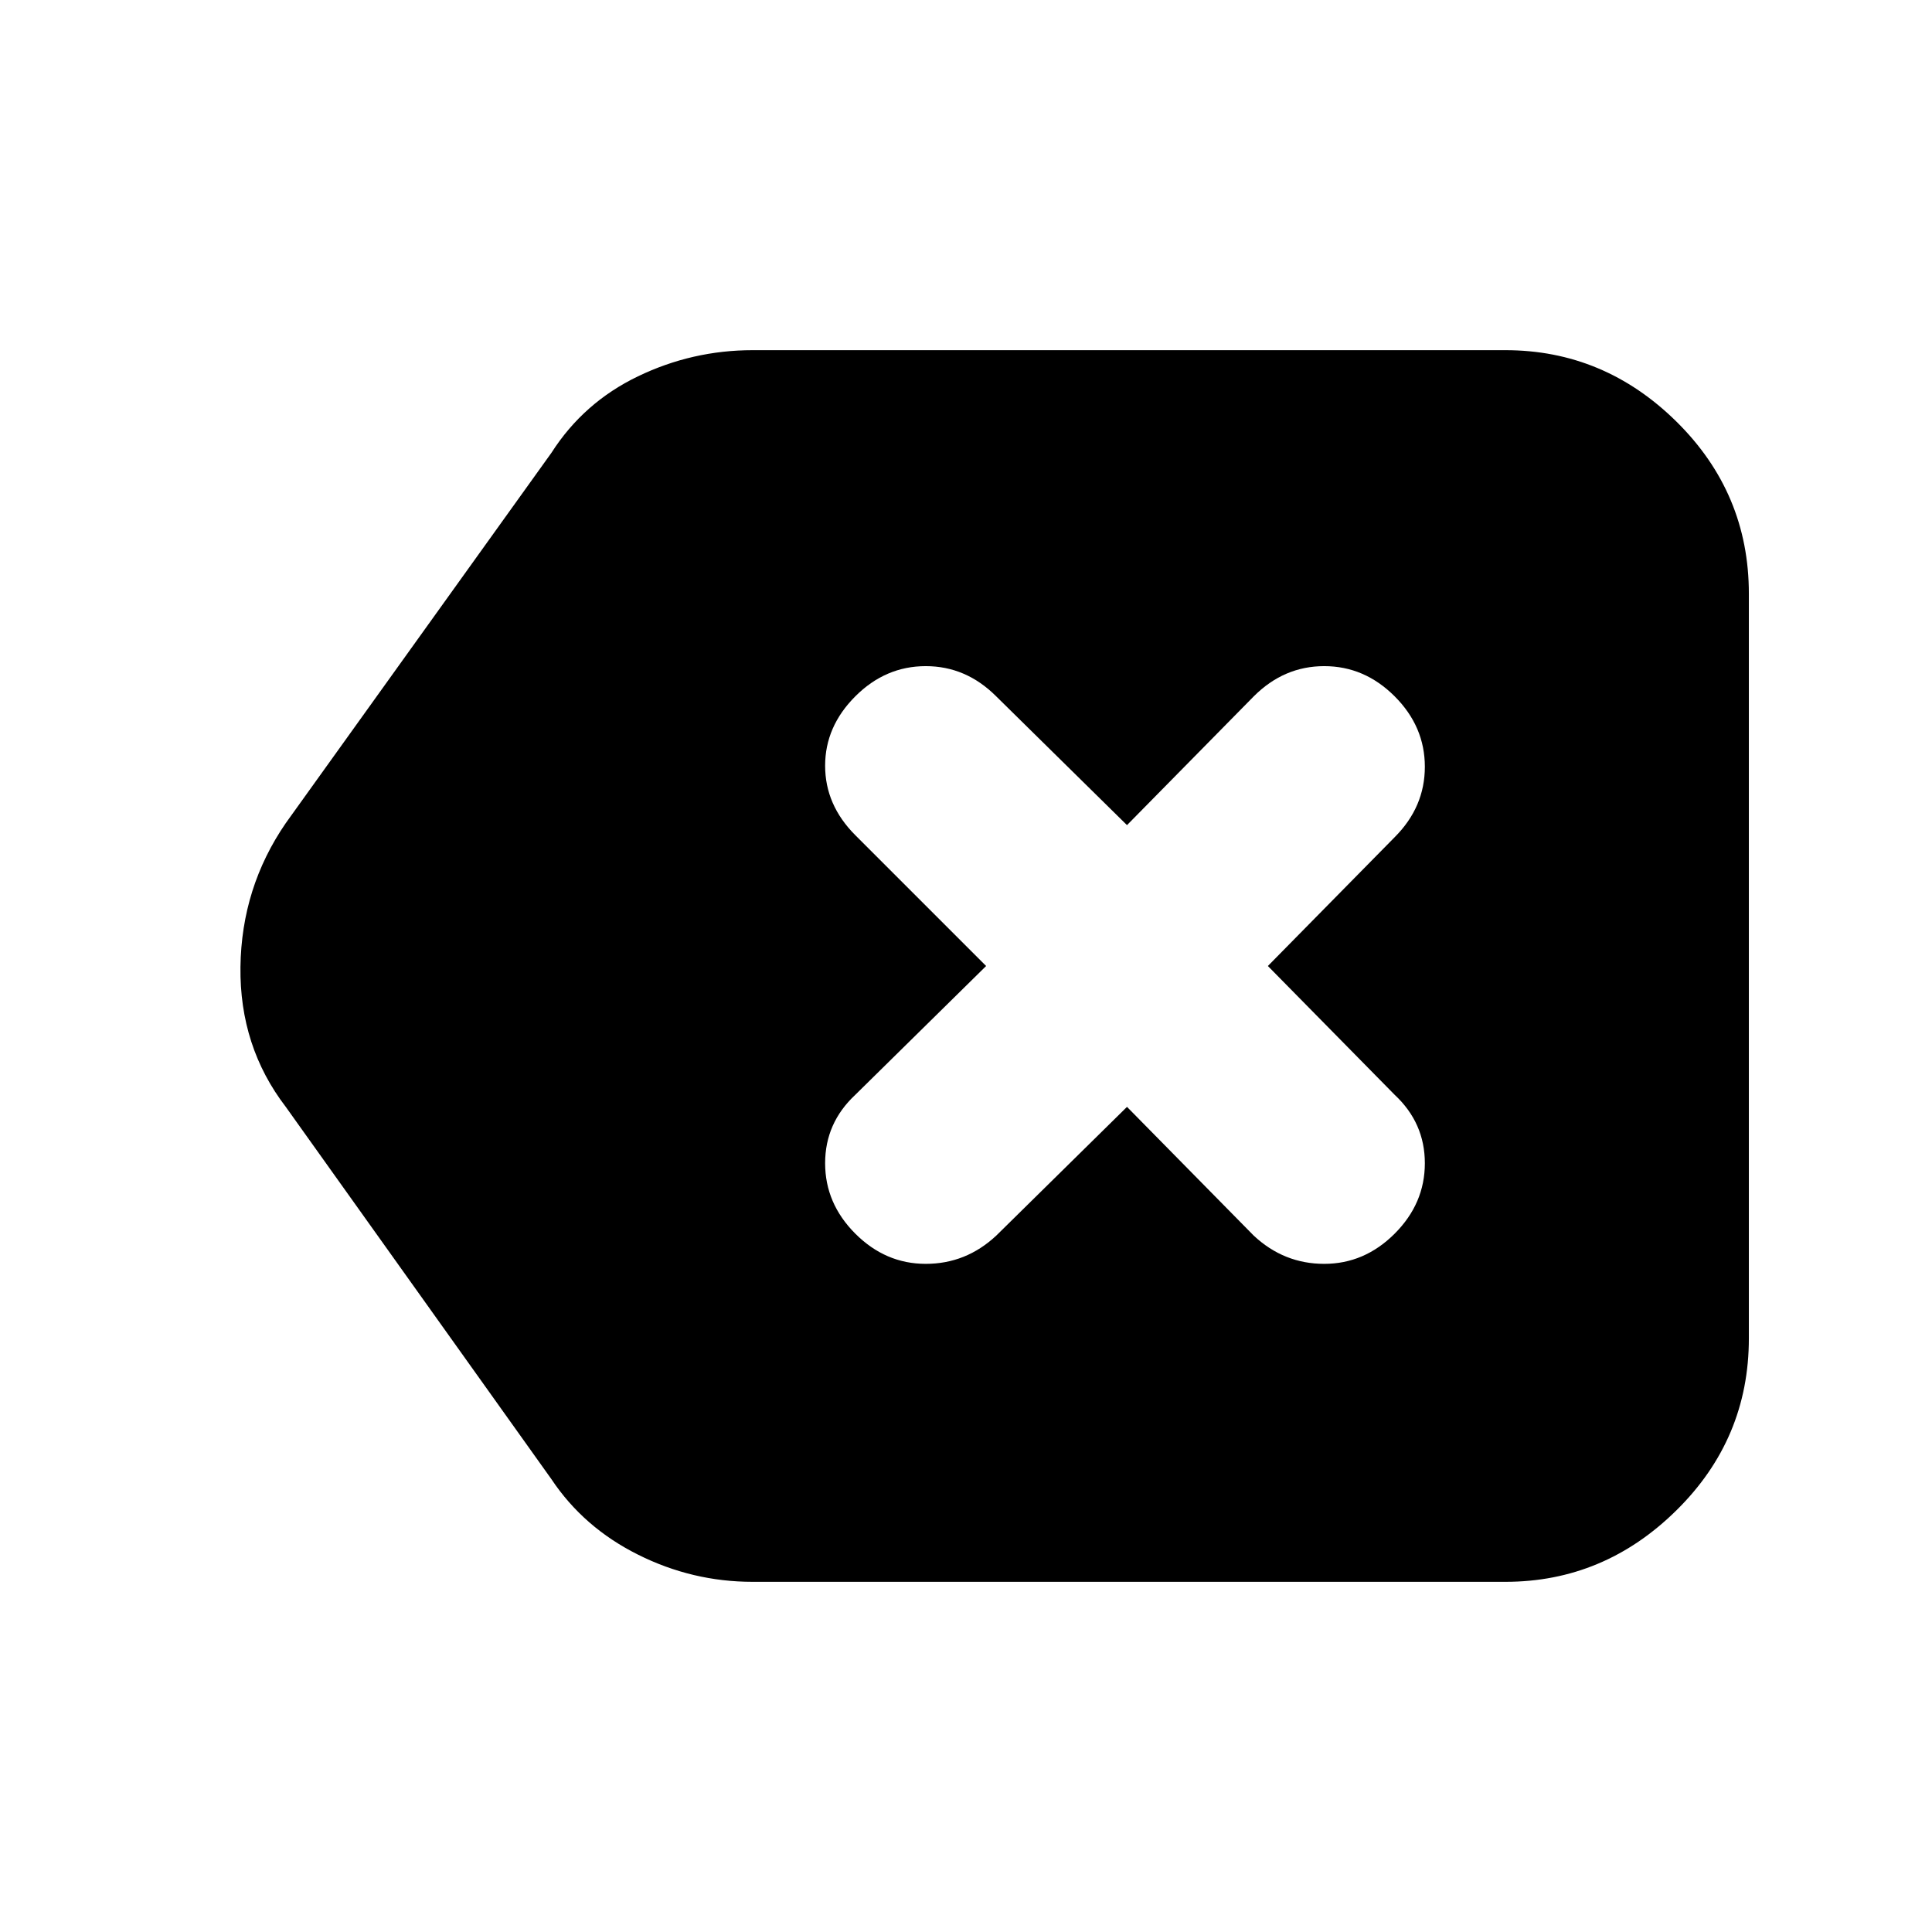 <svg xmlns="http://www.w3.org/2000/svg" height="24" width="24"><path d="M9.35 19.65Q8.6 19.65 7.925 19.312Q7.25 18.975 6.85 18.375L3.55 13.75Q2.975 13 2.987 12.012Q3 11.025 3.55 10.225L6.85 5.625Q7.25 5 7.925 4.675Q8.6 4.35 9.35 4.35H18.7Q19.925 4.35 20.825 5.237Q21.725 6.125 21.725 7.375V16.625Q21.725 17.875 20.825 18.762Q19.925 19.65 18.7 19.65ZM10.625 15.325Q11 15.7 11.5 15.7Q12 15.7 12.375 15.35L14 13.75L15.575 15.35Q15.95 15.7 16.45 15.7Q16.95 15.7 17.325 15.325Q17.7 14.95 17.7 14.45Q17.7 13.95 17.325 13.6L15.75 12L17.325 10.4Q17.7 10.025 17.7 9.525Q17.7 9.025 17.325 8.65Q16.95 8.275 16.45 8.275Q15.95 8.275 15.575 8.65L14 10.25L12.375 8.65Q12 8.275 11.5 8.275Q11 8.275 10.625 8.65Q10.25 9.025 10.25 9.512Q10.25 10 10.625 10.375L12.25 12L10.625 13.6Q10.25 13.95 10.25 14.45Q10.25 14.95 10.625 15.325Z"/></svg>